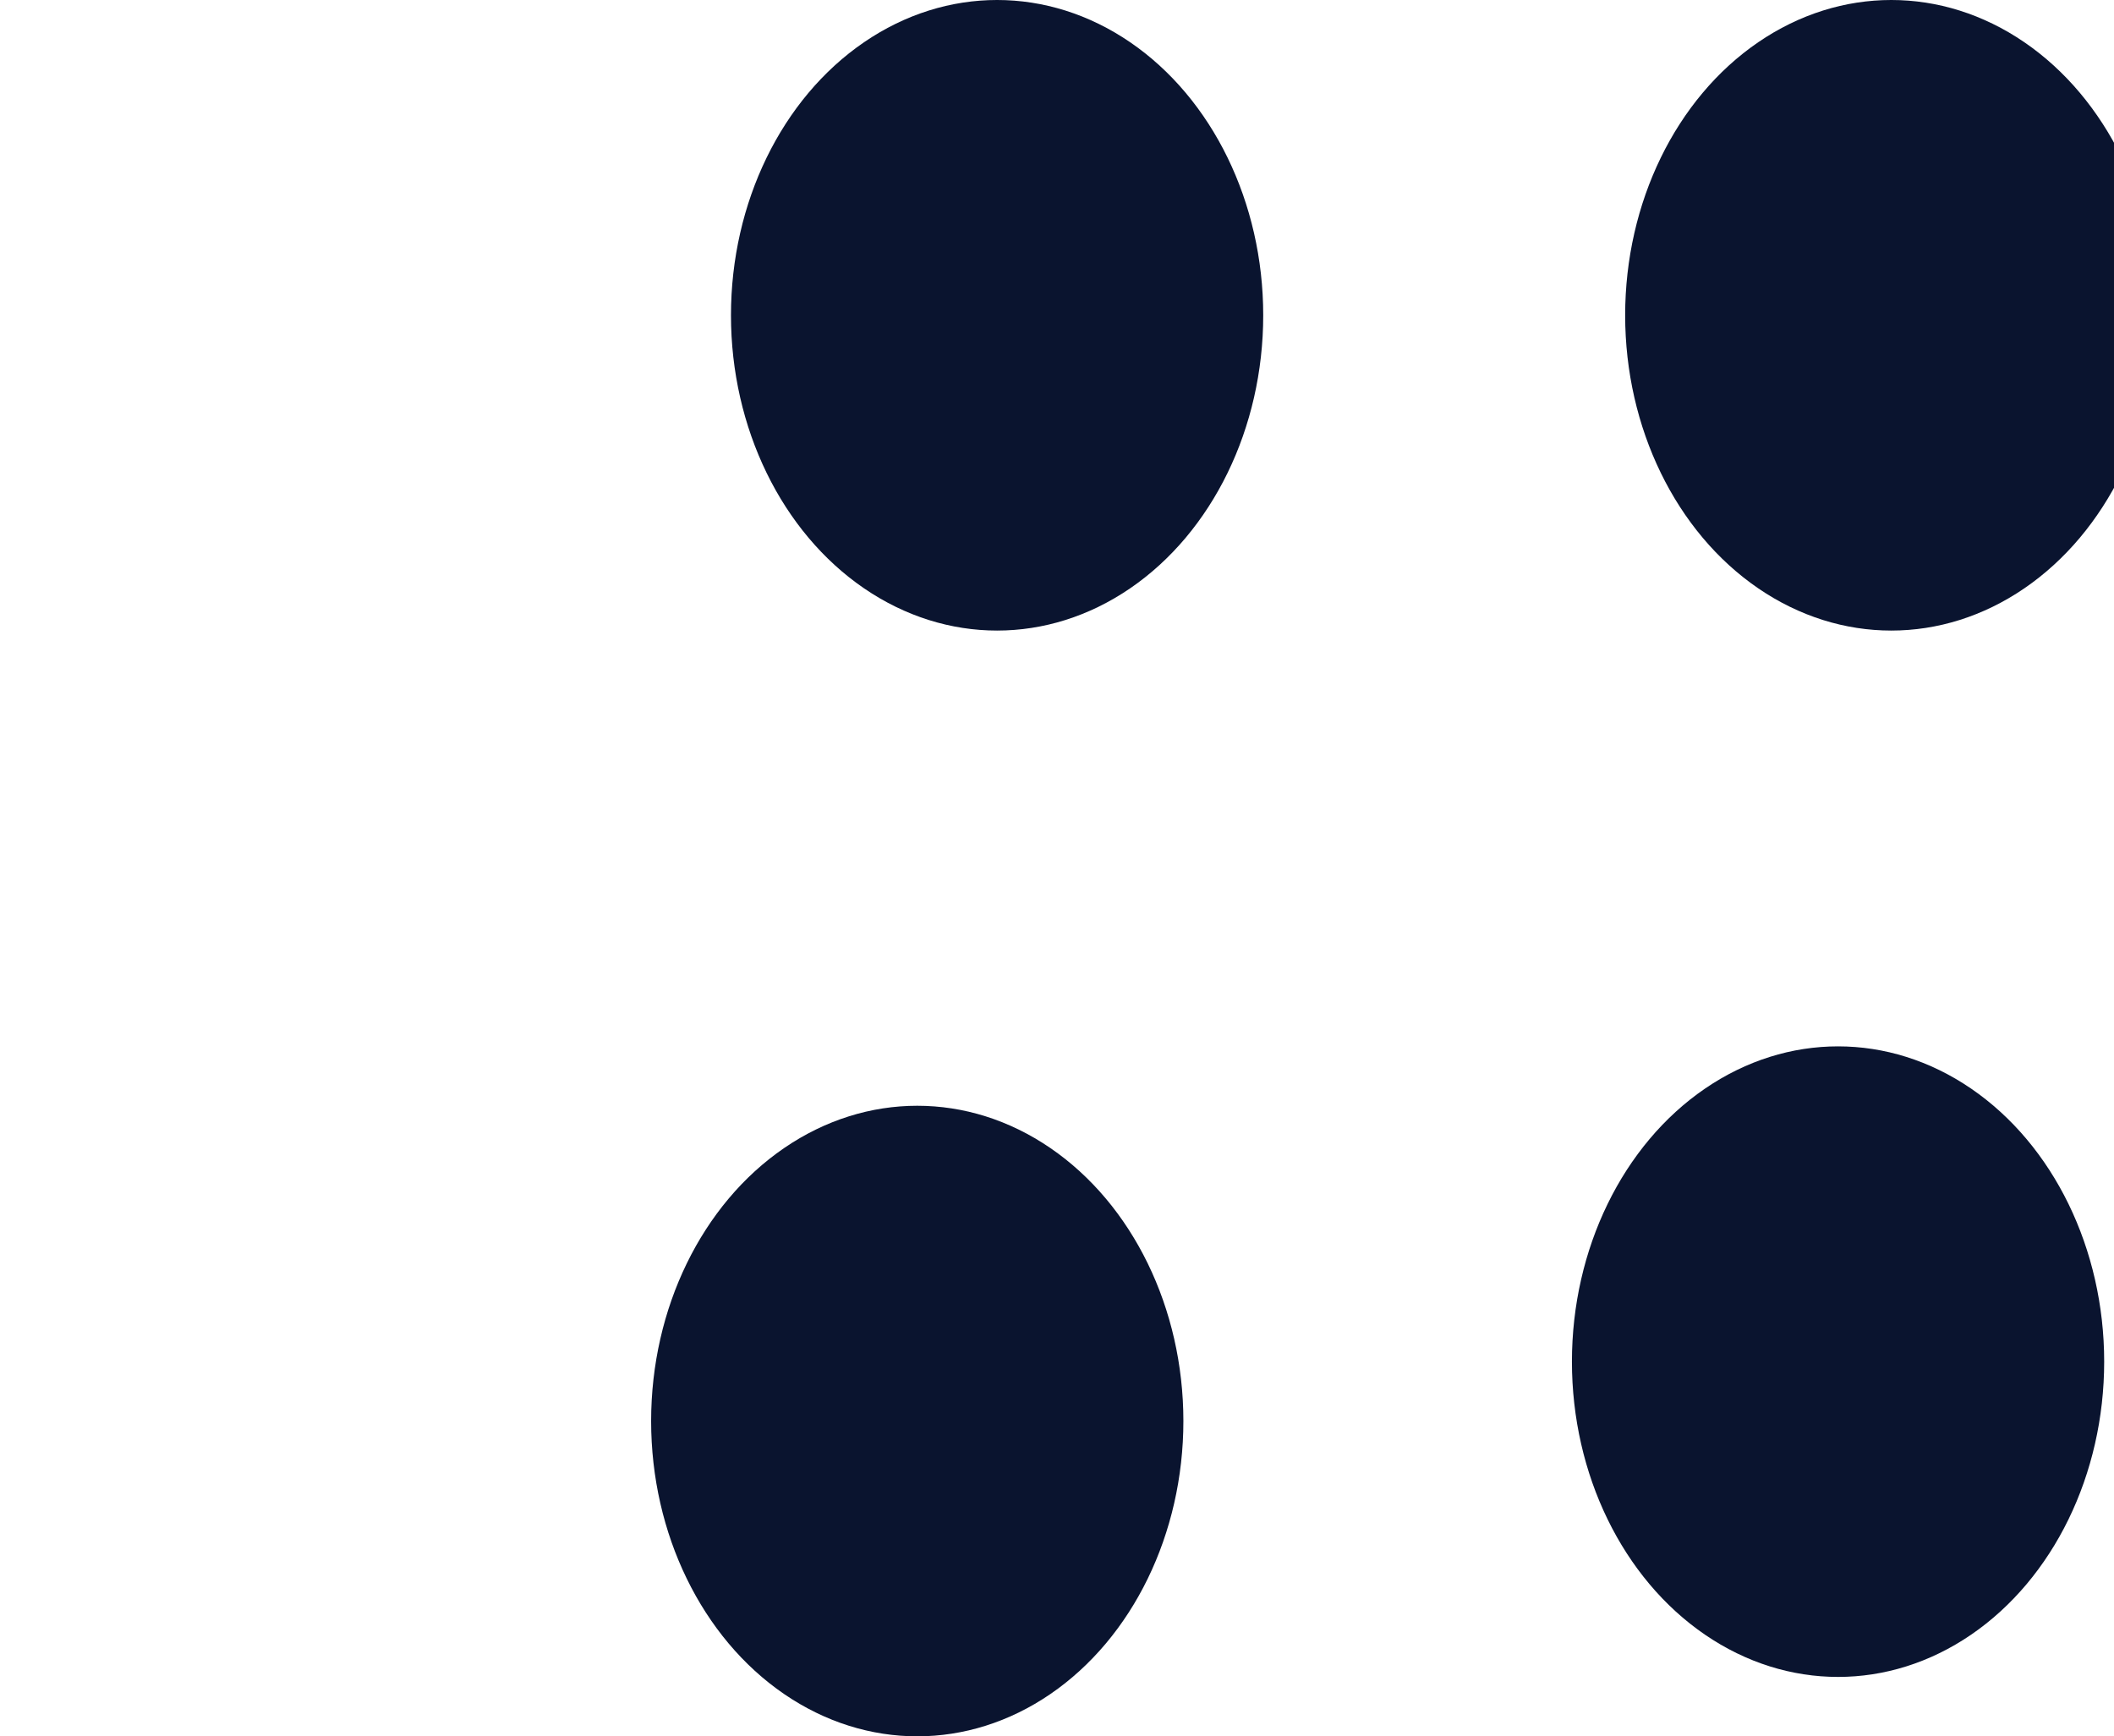 <svg width="487" height="400" viewBox="0 0 487 400" fill="none" xmlns="http://www.w3.org/2000/svg">
<g filter="url(#filter0_f_213_55)">
<ellipse cx="229.7" cy="72.632" rx="61.307" ry="72.632" fill="#0A142F"/>
</g>
<g filter="url(#filter1_f_213_55)">
<ellipse cx="435.693" cy="72.632" rx="61.307" ry="72.632" fill="#0A142F"/>
</g>
<g filter="url(#filter2_f_213_55)">
<ellipse cx="211.307" cy="327.368" rx="61.307" ry="72.632" fill="#0A142F"/>
</g>
<g filter="url(#filter3_f_213_55)">
<ellipse cx="423.431" cy="313.684" rx="61.307" ry="72.632" fill="#0A142F"/>
</g>
<defs>
<filter id="filter0_f_213_55" x="18.392" y="-150" width="422.615" height="445.263" filterUnits="userSpaceOnUse" color-interpolation-filters="sRGB">
<feFlood flood-opacity="0" result="BackgroundImageFix"/>
<feBlend mode="normal" in="SourceGraphic" in2="BackgroundImageFix" result="shape"/>
<feGaussianBlur stdDeviation="75" result="effect1_foregroundBlur_213_55"/>
</filter>
<filter id="filter1_f_213_55" x="224.385" y="-150" width="422.615" height="445.263" filterUnits="userSpaceOnUse" color-interpolation-filters="sRGB">
<feFlood flood-opacity="0" result="BackgroundImageFix"/>
<feBlend mode="normal" in="SourceGraphic" in2="BackgroundImageFix" result="shape"/>
<feGaussianBlur stdDeviation="75" result="effect1_foregroundBlur_213_55"/>
</filter>
<filter id="filter2_f_213_55" x="0" y="104.737" width="422.615" height="445.263" filterUnits="userSpaceOnUse" color-interpolation-filters="sRGB">
<feFlood flood-opacity="0" result="BackgroundImageFix"/>
<feBlend mode="normal" in="SourceGraphic" in2="BackgroundImageFix" result="shape"/>
<feGaussianBlur stdDeviation="75" result="effect1_foregroundBlur_213_55"/>
</filter>
<filter id="filter3_f_213_55" x="212.124" y="91.053" width="422.615" height="445.263" filterUnits="userSpaceOnUse" color-interpolation-filters="sRGB">
<feFlood flood-opacity="0" result="BackgroundImageFix"/>
<feBlend mode="normal" in="SourceGraphic" in2="BackgroundImageFix" result="shape"/>
<feGaussianBlur stdDeviation="75" result="effect1_foregroundBlur_213_55"/>
</filter>
</defs>
</svg>
